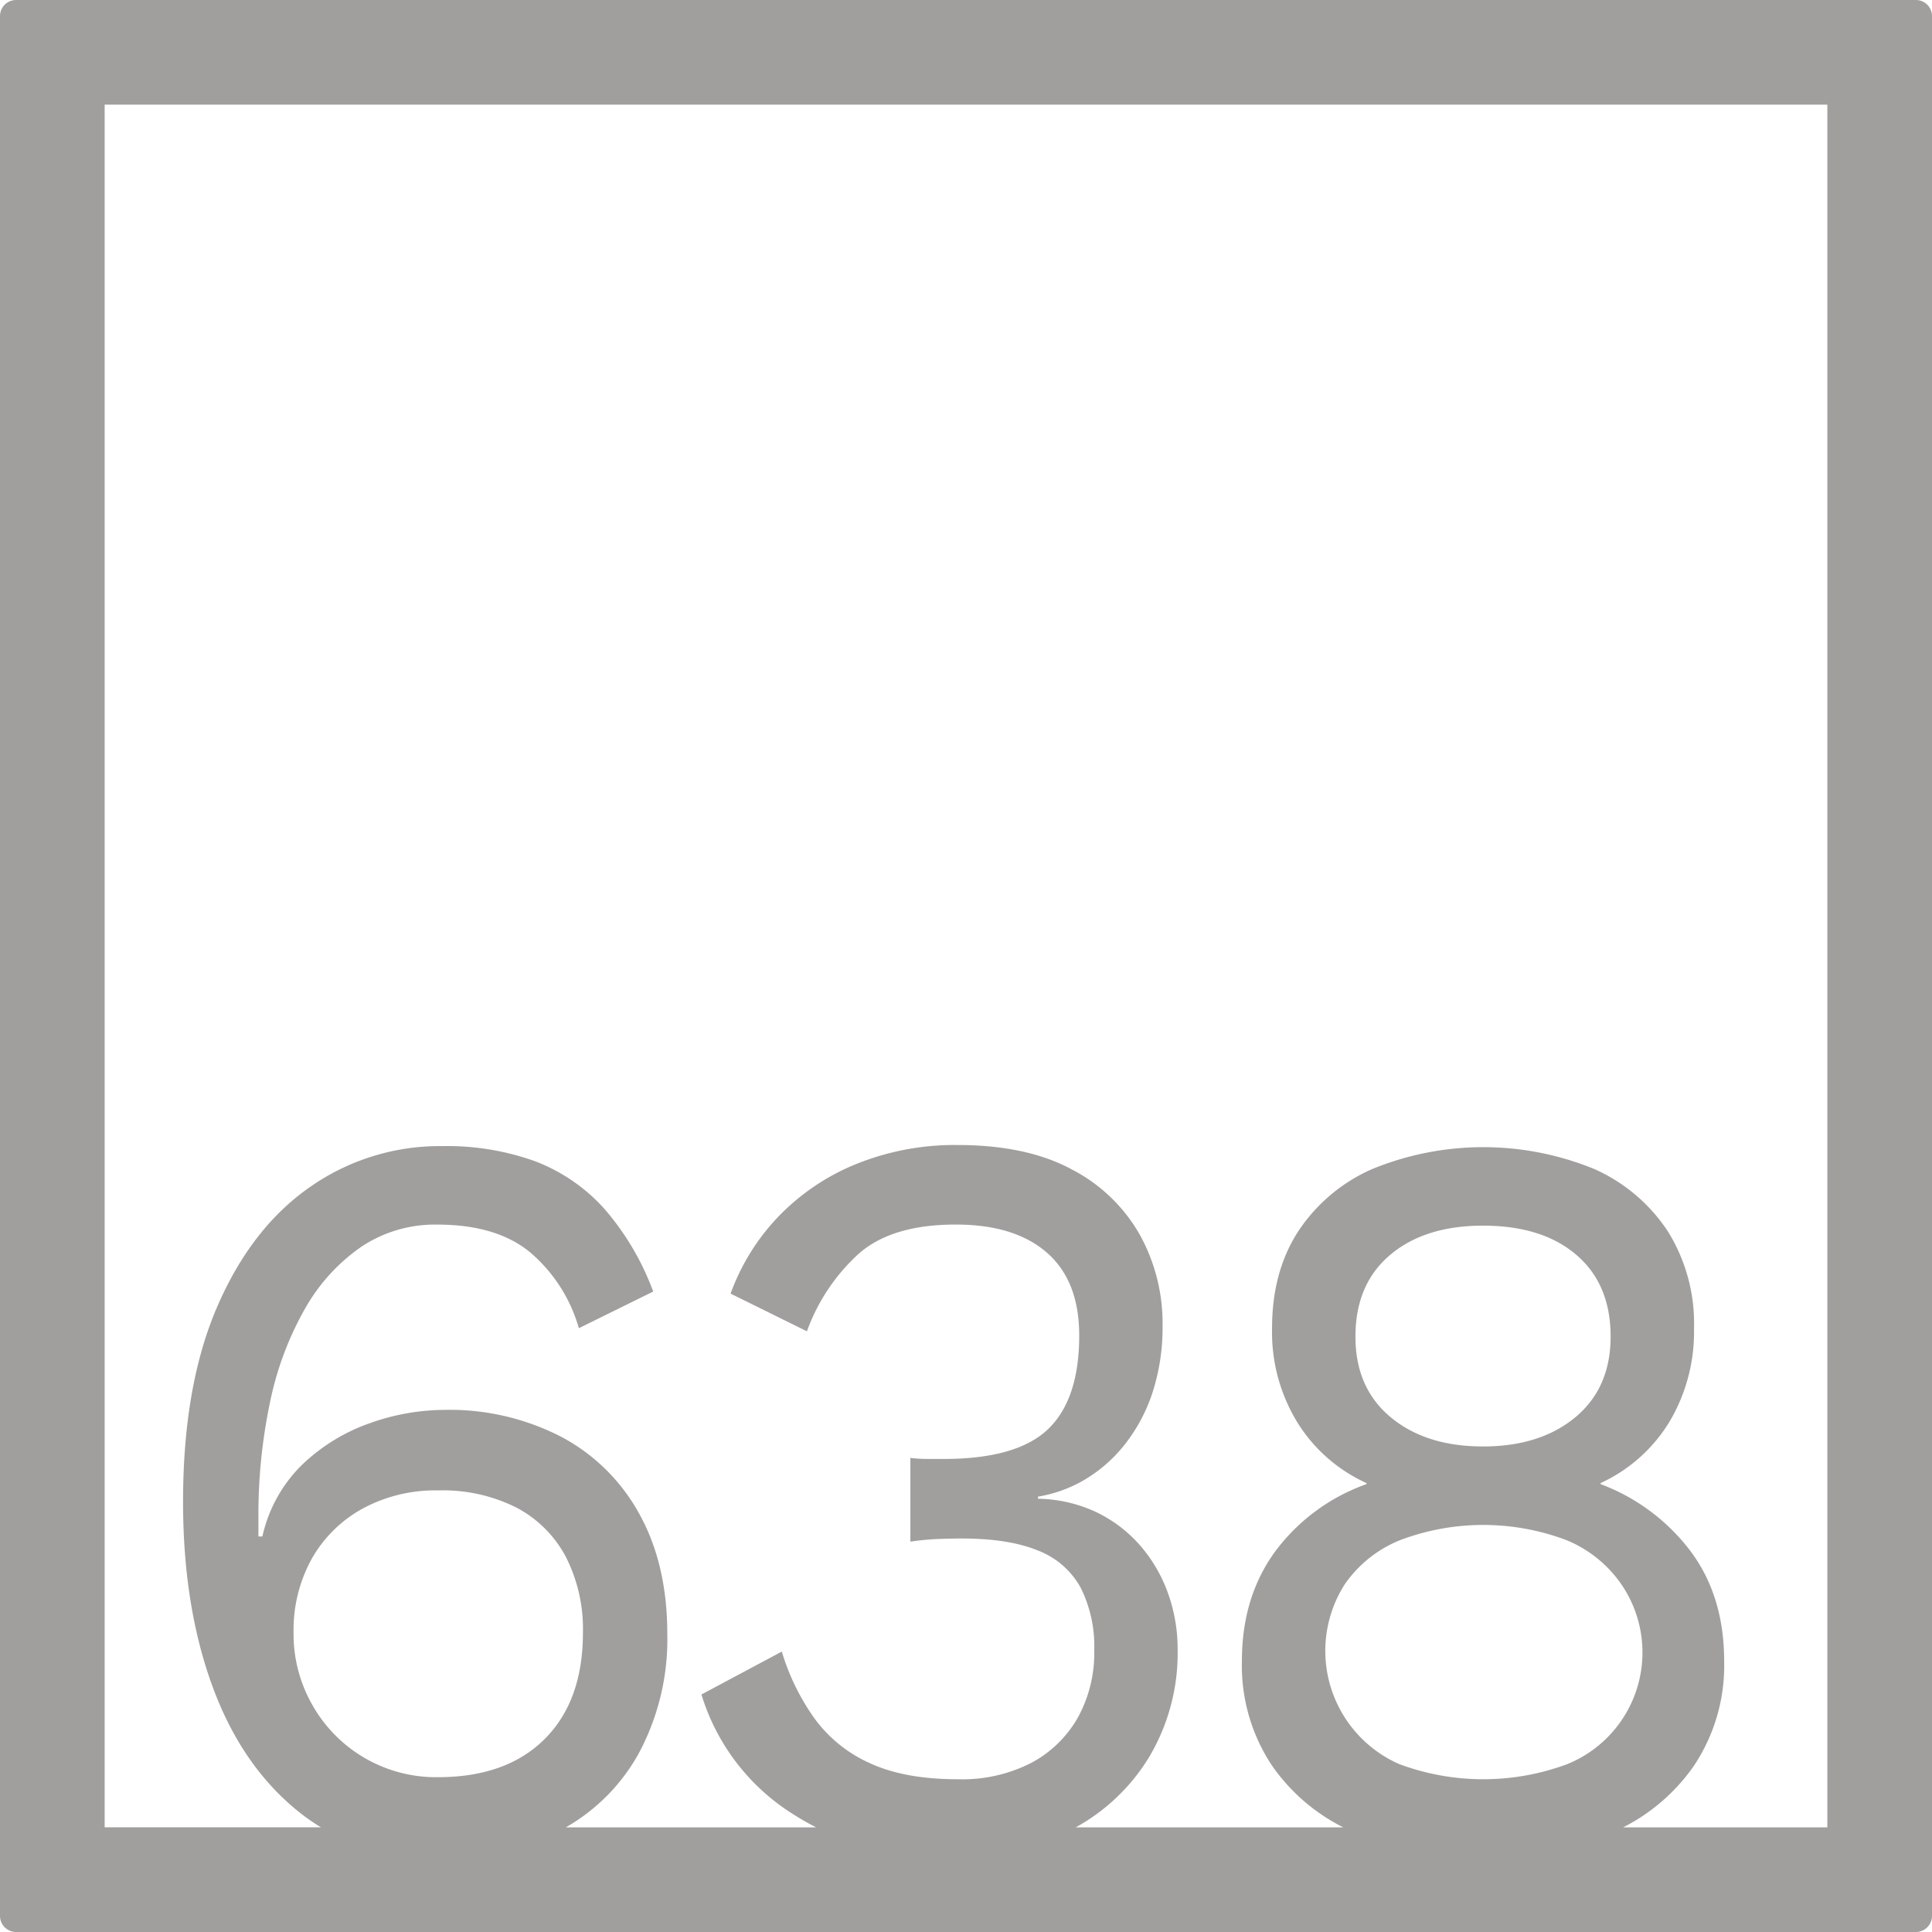 <svg xmlns="http://www.w3.org/2000/svg" width="120mm" height="120mm" viewBox="0 0 340.158 340.157">
  <g id="Zimmernummer">
      <g id="Z-04-638-E">
        <path fill="#A09f9d" stroke="none" d="M337.323,0H2.835A2.836,2.836,0,0,0,0,2.835V337.323a2.834,2.834,0,0,0,2.835,2.834H337.323a2.834,2.834,0,0,0,2.835-2.834V2.835A2.836,2.836,0,0,0,337.323,0ZM55.048,300.274a25.089,25.089,0,0,1-3.36-12.807,25.915,25.915,0,0,1,3.183-12.99,22.993,22.993,0,0,1,8.933-8.844,26.873,26.873,0,0,1,13.354-3.224,28.823,28.823,0,0,1,13.8,3.041,20.762,20.762,0,0,1,8.667,8.66,27.944,27.944,0,0,1,3.008,13.357q0,11.981-6.722,18.7T77.158,312.9a24.99,24.99,0,0,1-22.11-12.621ZM246.52,271.161a41.423,41.423,0,0,1,29.273,0,21.783,21.783,0,0,1,9.641,7.738,21.221,21.221,0,0,1-9.464,31.691,42.4,42.4,0,0,1-29.627,0,21.772,21.772,0,0,1-9.552-31.691A21.692,21.692,0,0,1,246.52,271.161Zm-7.873-35.836q0-9.211,6.1-14.371t16.362-5.161q10.434,0,16.45,5.161t6.014,14.371q0,9.029-6.191,14.187t-16.273,5.158q-10.082,0-16.273-5.158T238.647,235.325Zm83.085,86.407H285.784a33.772,33.772,0,0,0,12.473-10.864,31.777,31.777,0,0,0,5.306-18.426q0-11.423-5.925-19.346a35.349,35.349,0,0,0-15.83-11.793v-.183a27.779,27.779,0,0,0,12.116-10.78,30.992,30.992,0,0,0,4.333-16.49,30.651,30.651,0,0,0-4.6-17.043,30.137,30.137,0,0,0-12.912-10.963,51.53,51.53,0,0,0-39.18,0,30.03,30.03,0,0,0-13,10.963q-4.6,7.1-4.6,17.043a30.4,30.4,0,0,0,4.511,16.676,27.885,27.885,0,0,0,12.116,10.594v.183a34.293,34.293,0,0,0-16.1,11.885q-5.837,8.016-5.837,19.254a31.778,31.778,0,0,0,5.307,18.426,33.629,33.629,0,0,0,12.54,10.864H189.4a34.743,34.743,0,0,0,12.9-12.339,35.786,35.786,0,0,0,5.041-18.976,29.083,29.083,0,0,0-1.68-9.858,26.257,26.257,0,0,0-4.864-8.385,24.049,24.049,0,0,0-7.694-5.9,25.08,25.08,0,0,0-10.348-2.4v-.369a23.824,23.824,0,0,0,8.313-3.039,25.822,25.822,0,0,0,6.987-6.172,29.632,29.632,0,0,0,4.864-9.121,37.171,37.171,0,0,0,1.769-11.885,32.162,32.162,0,0,0-3.98-15.845,29.136,29.136,0,0,0-11.939-11.516q-7.961-4.328-20.165-4.33a46.22,46.22,0,0,0-17.777,3.316,39.7,39.7,0,0,0-13.708,9.213,38.62,38.62,0,0,0-8.49,13.635l13.442,6.633a34.084,34.084,0,0,1,9.2-13.727q5.836-5.065,16.98-5.066,10.435,0,16.1,4.974t5.66,14.555q0,11.241-5.484,16.492t-18.4,5.25h-2.742a26.89,26.89,0,0,1-3.1-.183v14.74a45.417,45.417,0,0,1,4.776-.461q2.3-.09,4.246-.092,8.311,0,13.443,2.119a14.471,14.471,0,0,1,7.517,6.541A23.065,23.065,0,0,1,192.66,290.6a23.6,23.6,0,0,1-2.83,11.7,20.469,20.469,0,0,1-8.137,8.016,26.618,26.618,0,0,1-13.089,2.947q-9.2,0-15.3-2.763a24.363,24.363,0,0,1-9.818-7.831,40.046,40.046,0,0,1-5.837-11.884l-14.15,7.554a37.874,37.874,0,0,0,16.185,21.1c1.305.836,2.647,1.6,4.018,2.3H99.611a33.843,33.843,0,0,0,12.924-13.167,42.472,42.472,0,0,0,4.952-20.914q0-12.159-4.864-21a33.635,33.635,0,0,0-13.708-13.635,42.82,42.82,0,0,0-20.7-4.791,39.5,39.5,0,0,0-13,2.305,33.076,33.076,0,0,0-11.851,7.185A25.319,25.319,0,0,0,46.2,270.516H45.5V267.2a95.747,95.747,0,0,1,2.033-20.268,56.012,56.012,0,0,1,6.1-16.4,32.982,32.982,0,0,1,9.9-10.963,23.367,23.367,0,0,1,13.443-3.961q10.436,0,16.362,4.883a27.4,27.4,0,0,1,8.579,13.357l13.089-6.449a46.934,46.934,0,0,0-8.667-14.647,31.444,31.444,0,0,0-12.116-8.293,45.771,45.771,0,0,0-16.362-2.671,39.824,39.824,0,0,0-23.26,7.187q-10.347,7.183-16.362,21.1T32.23,264.436q0,18.24,5.13,32.336t15.212,22.2a35.524,35.524,0,0,0,3.945,2.757H18.425V18.425H321.732Z"/>
      </g>
    </g>
</svg>
